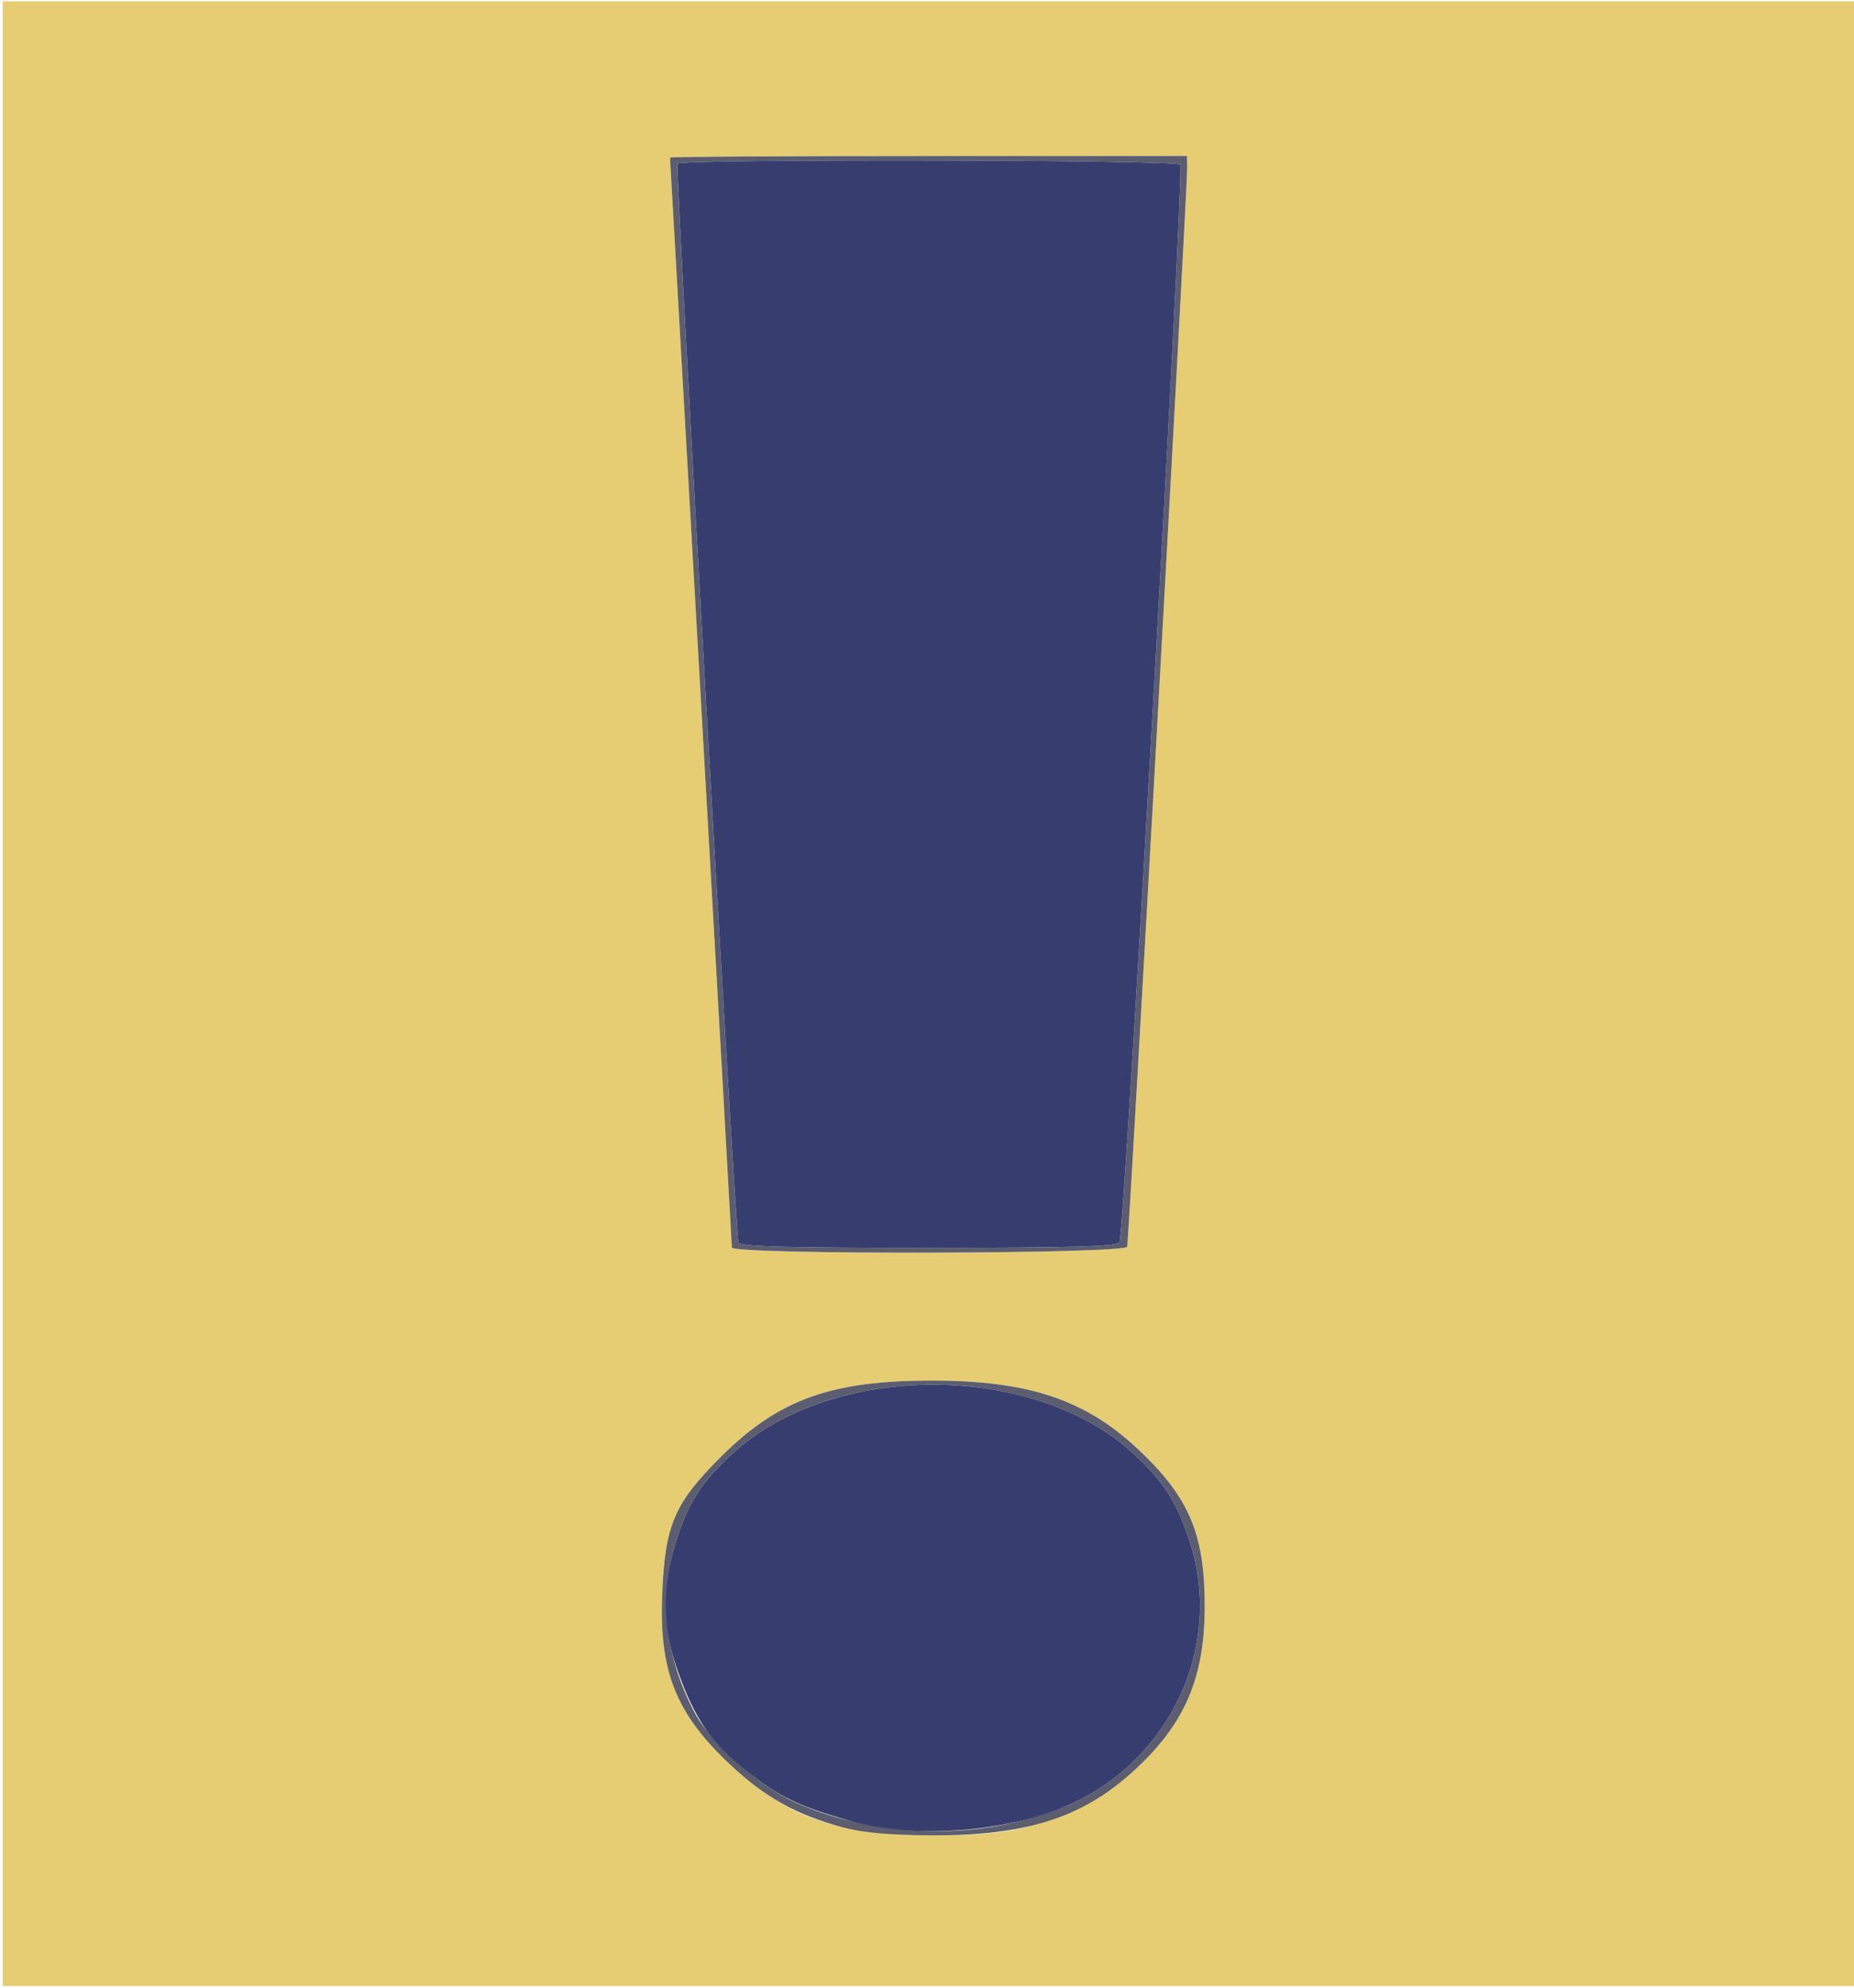 <?xml version="1.0" encoding="UTF-8" standalone="no"?>
<!-- Created with Inkscape (http://www.inkscape.org/) -->

<svg
   xmlns:dc="http://purl.org/dc/elements/1.1/"
   xmlns:cc="http://creativecommons.org/ns#"
   xmlns:rdf="http://www.w3.org/1999/02/22-rdf-syntax-ns#"
   xmlns:svg="http://www.w3.org/2000/svg"
   xmlns="http://www.w3.org/2000/svg"
   xmlns:sodipodi="http://sodipodi.sourceforge.net/DTD/sodipodi-0.dtd"
   xmlns:inkscape="http://www.inkscape.org/namespaces/inkscape"
   width="111mm"
   height="119mm"
   viewBox="0 0 393.307 421.653"
   id="svg2"
   version="1.1"
   inkscape:version="0.91 r13725"
   sodipodi:docname="a11yNot.svg">
  <defs
     id="defs4" />
  <sodipodi:namedview
     id="base"
     pagecolor="#ffffff"
     bordercolor="#666666"
     borderopacity="1.0"
     inkscape:pageopacity="0.0"
     inkscape:pageshadow="2"
     inkscape:zoom="1.979899"
     inkscape:cx="298.81283"
     inkscape:cy="371.41261"
     inkscape:document-units="px"
     inkscape:current-layer="layer1"
     showgrid="false"
     inkscape:window-width="1366"
     inkscape:window-height="705"
     inkscape:window-x="-4"
     inkscape:window-y="-4"
     inkscape:window-maximized="1"
     borderlayer="true" />
  <g
     inkscape:label="Layer 1"
     inkscape:groupmode="layer"
     id="layer1"
     transform="translate(0,-630.709)">
    <g
       id="g3347"
       transform="translate(-162.555,346.228)">
      <path
         style="fill:#e6cd74"
         d="m 163.125,495.219 0,-210.469 196.875,0 196.875,0 0,210.469 0,210.469 -196.875,0 -196.875,0 0,-210.469 z m 215.909,177.067 c 9.483,-2.146 17.18,-6.035 23.801,-12.027 11.008,-9.961 15.29,-19.795 15.29,-35.109 0,-15.293 -3.28,-23.066 -14.003,-33.182 -11.229,-10.592 -23.183,-14.631 -43.468,-14.685 -21.785,-0.058 -32.95,3.957 -45.279,16.282 -9.846,9.844 -11.772,14.415 -12.352,29.318 -0.63,16.195 3.01,25.185 14.567,35.978 11.758,10.981 22.415,14.733 42.226,14.868 8.418,0.057 14.664,-0.412 19.219,-1.442 z M 401.671,548.891 c 0.369,-1.194 12.767,-224.045 12.726,-228.75 l -0.022,-2.578 -54.844,0 c -30.164,0 -54.844,0.152 -54.844,0.337 0,0.185 2.953,52.045 6.562,115.244 3.609,63.199 6.562,115.359 6.562,115.913 0,1.564 83.375,1.4 83.859,-0.166 z"
         id="path3353"
         inkscape:connector-curvature="0" />
      <path
         style="fill:#5c5d6f"
         d="m 341.25,672.005 c -9.729,-2.617 -16.293,-6.263 -23.661,-13.144 -11.557,-10.793 -15.197,-19.783 -14.567,-35.978 0.58,-14.903 2.506,-19.474 12.352,-29.318 12.329,-12.325 23.494,-16.34 45.279,-16.282 20.285,0.054 32.239,4.093 43.468,14.685 10.723,10.116 14.003,17.888 14.003,33.182 0,15.314 -4.283,25.148 -15.29,35.109 -10.895,9.86 -22.862,13.607 -43.02,13.47 -8.692,-0.059 -14.318,-0.581 -18.565,-1.724 z m 36.094,-0.95 c 4.125,-0.994 9.609,-2.744 12.188,-3.889 21.182,-9.408 32.34,-33.263 25.677,-54.895 -2.692,-8.74 -5.591,-13.391 -12.108,-19.424 -21.183,-19.611 -64.113,-19.581 -85.327,0.059 -6.639,6.147 -9.38,10.545 -12.066,19.365 -3.426,11.25 -2.021,23.385 4.073,35.168 3.409,6.592 13.88,15.946 21.729,19.411 13.692,6.044 31.443,7.673 45.834,4.205 z M 317.812,549.057 c 0,-0.553 -2.953,-52.714 -6.562,-115.913 -3.609,-63.199 -6.562,-115.058 -6.562,-115.244 0,-0.185 24.68,-0.337 54.844,-0.337 l 54.844,0 0.022,2.578 c 0.041,4.705 -12.357,227.556 -12.726,228.75 -0.484,1.565 -83.859,1.73 -83.859,0.166 z m 82.23,-1.103 c 1.015,-1.326 13.765,-227.16 12.903,-228.553 -0.662,-1.071 -106.06,-1.266 -106.682,-0.197 -0.48,0.824 12.318,227.017 12.943,228.75 0.329,0.912 9.224,1.172 40.181,1.172 30.703,0 39.963,-0.267 40.655,-1.172 z"
         id="path3351"
         inkscape:connector-curvature="0" />
      <path
         style="fill:#373e6f"
         d="m 342.656,670.598 c -9.788,-2.79 -13.765,-4.597 -19.584,-8.899 -9.308,-6.88 -13.14,-12.228 -17.095,-23.855 -2.833,-8.33 -2.923,-16.86 -0.27,-25.573 2.686,-8.82 5.427,-13.218 12.066,-19.365 21.215,-19.641 64.144,-19.671 85.327,-0.059 6.517,6.033 9.416,10.684 12.108,19.424 6.663,21.632 -4.495,45.487 -25.677,54.895 -13.488,5.991 -32.91,7.413 -46.875,3.432 z M 319.206,547.954 c -0.624,-1.733 -13.422,-227.926 -12.943,-228.75 0.622,-1.069 106.02,-0.874 106.682,0.197 0.861,1.393 -11.889,227.227 -12.903,228.553 -0.693,0.905 -9.952,1.172 -40.655,1.172 -30.957,0 -39.852,-0.259 -40.181,-1.172 z"
         id="path3349"
         inkscape:connector-curvature="0" />
    </g>
  </g>
</svg>
